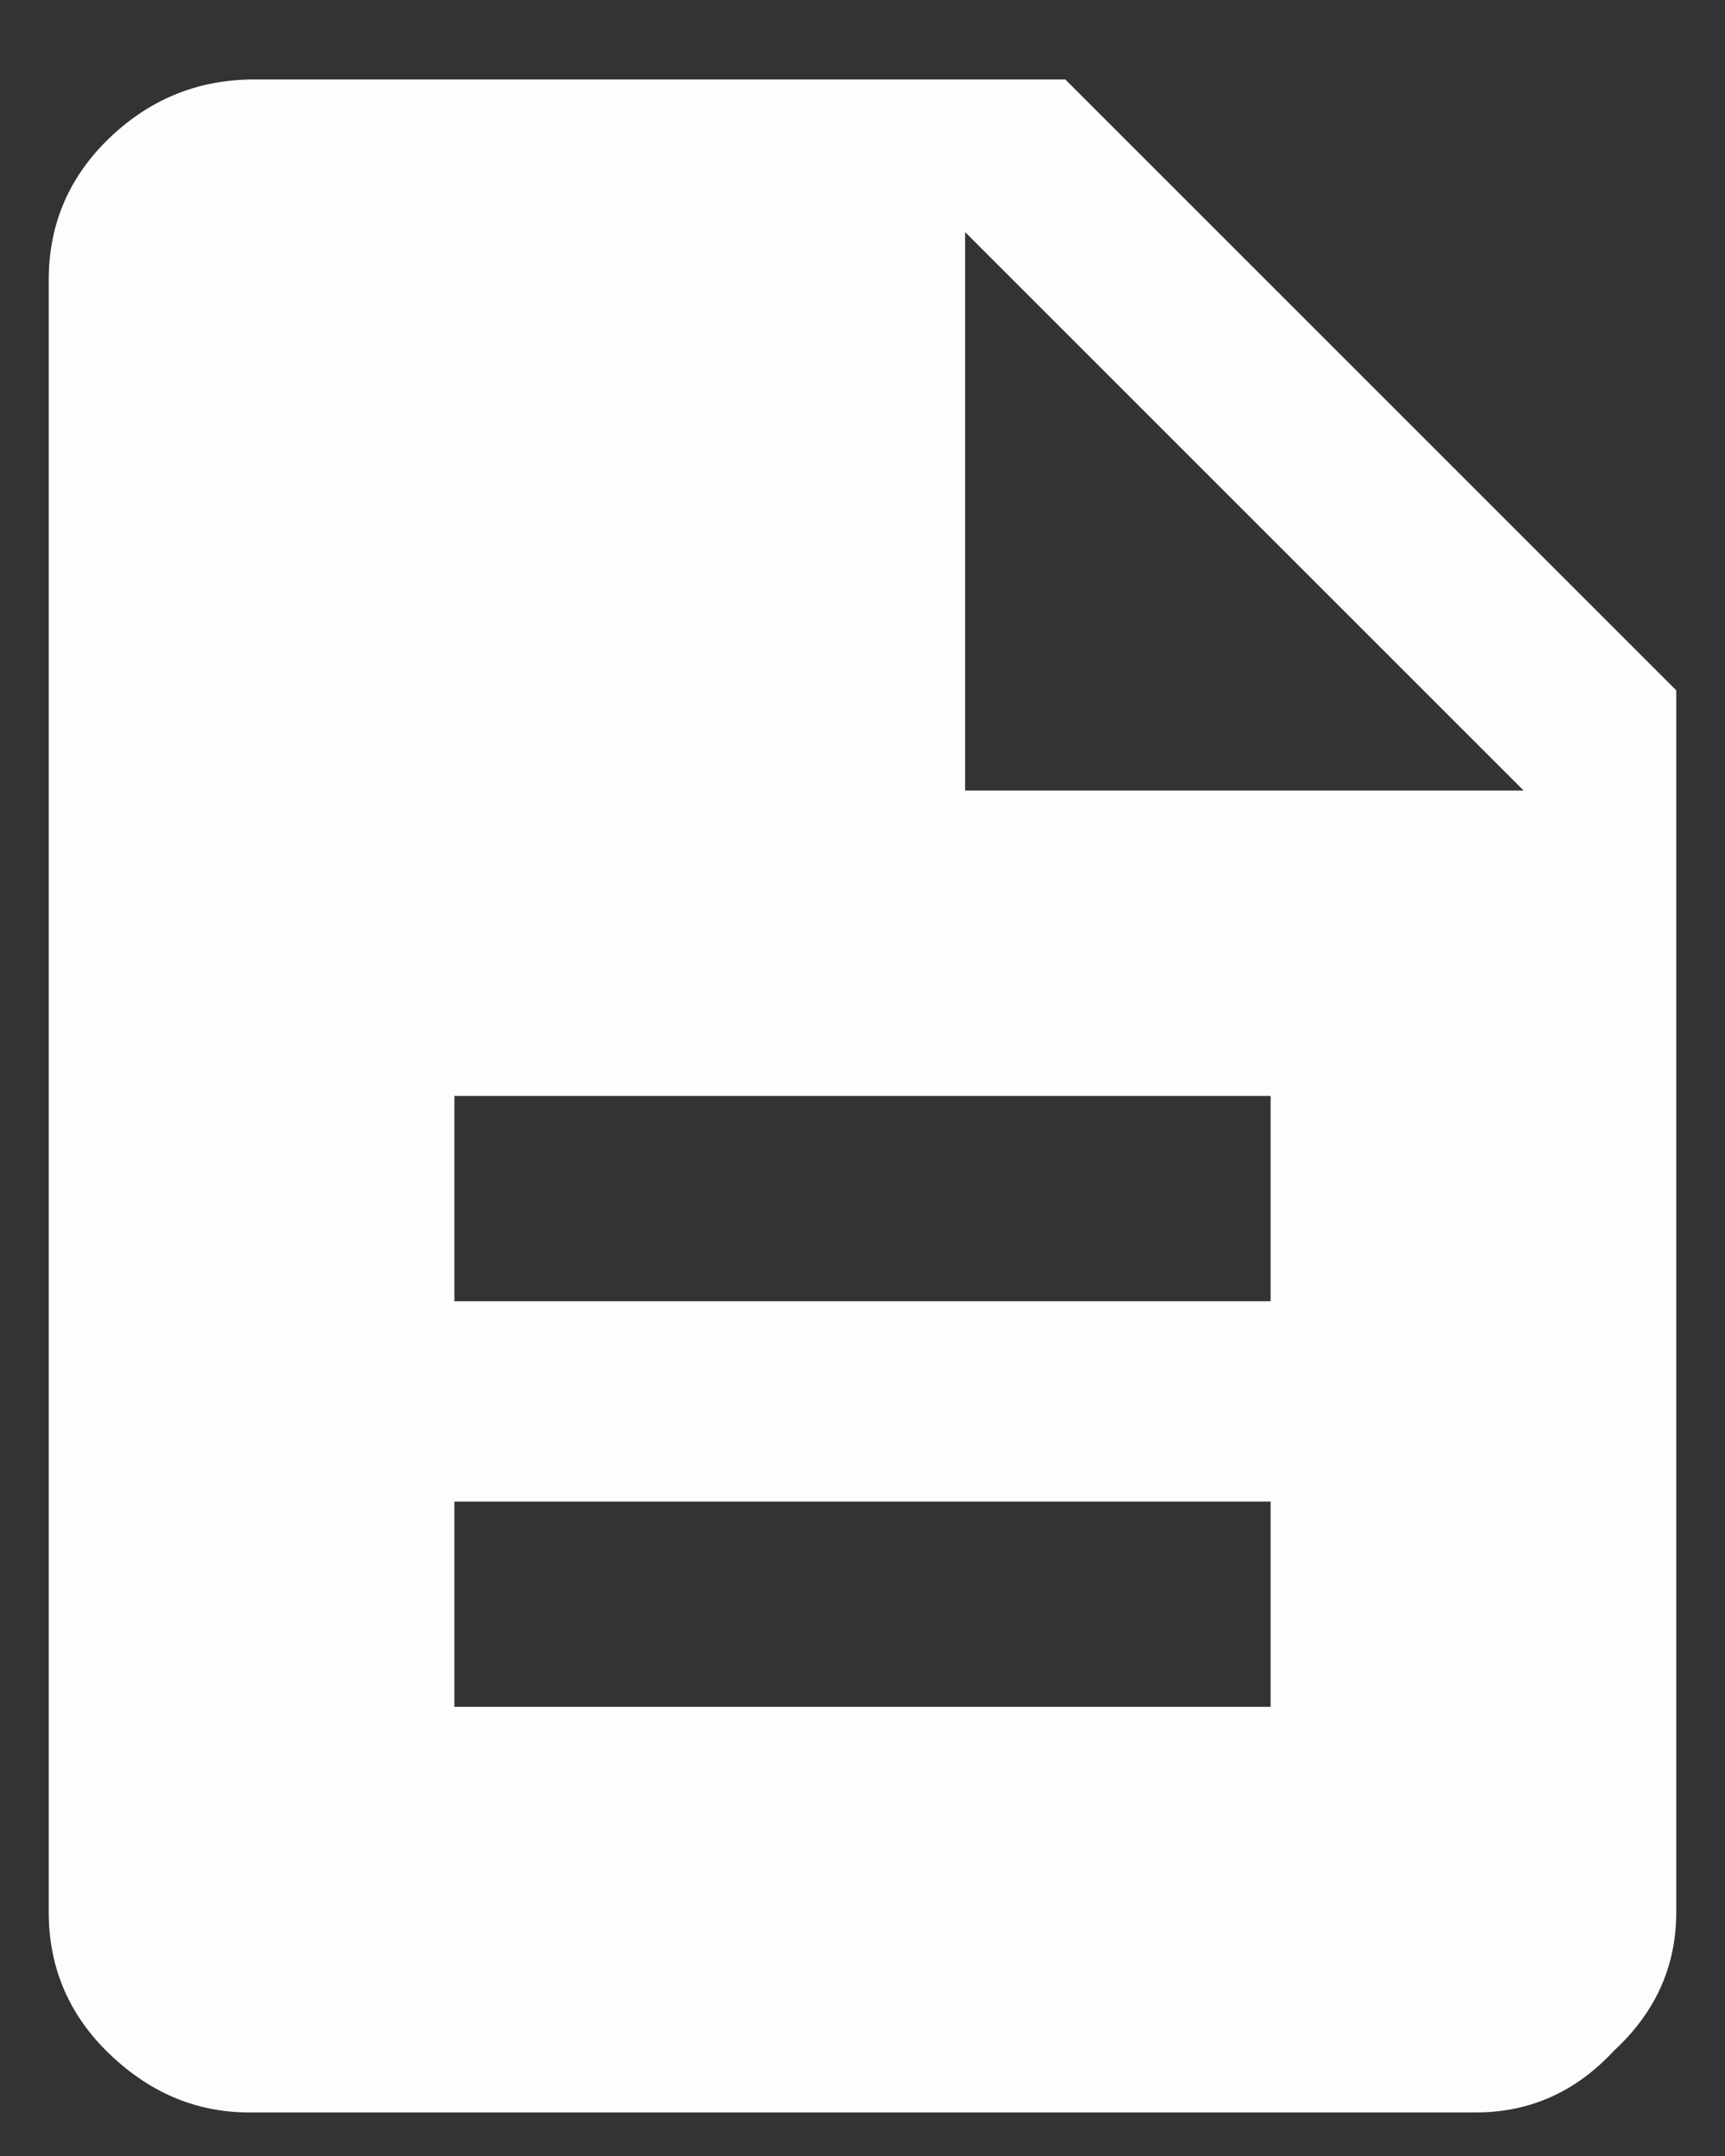 <svg width="12" height="15" viewBox="0 0 12 15" fill="none" xmlns="http://www.w3.org/2000/svg">
<rect x="0" y="0" width="12" height="15" fill="#333333" stroke="none"/>
<path d="M7.411 0.553L11.661 4.803V13.303C11.661 13.679 11.517 14 11.229 14.266C10.964 14.553 10.643 14.697 10.267 14.697H1.733C1.357 14.697 1.025 14.553 0.737 14.266C0.472 14 0.339 13.679 0.339 13.303V1.947C0.339 1.571 0.472 1.25 0.737 0.984C1.025 0.697 1.368 0.553 1.767 0.553H7.411ZM8.839 11.875V10.447H3.161V11.875H8.839ZM8.839 9.053V7.625H3.161V9.053H8.839ZM6.714 5.5H10.599L6.714 1.615V5.5Z" fill="#FEFDFB"/>
</svg>

